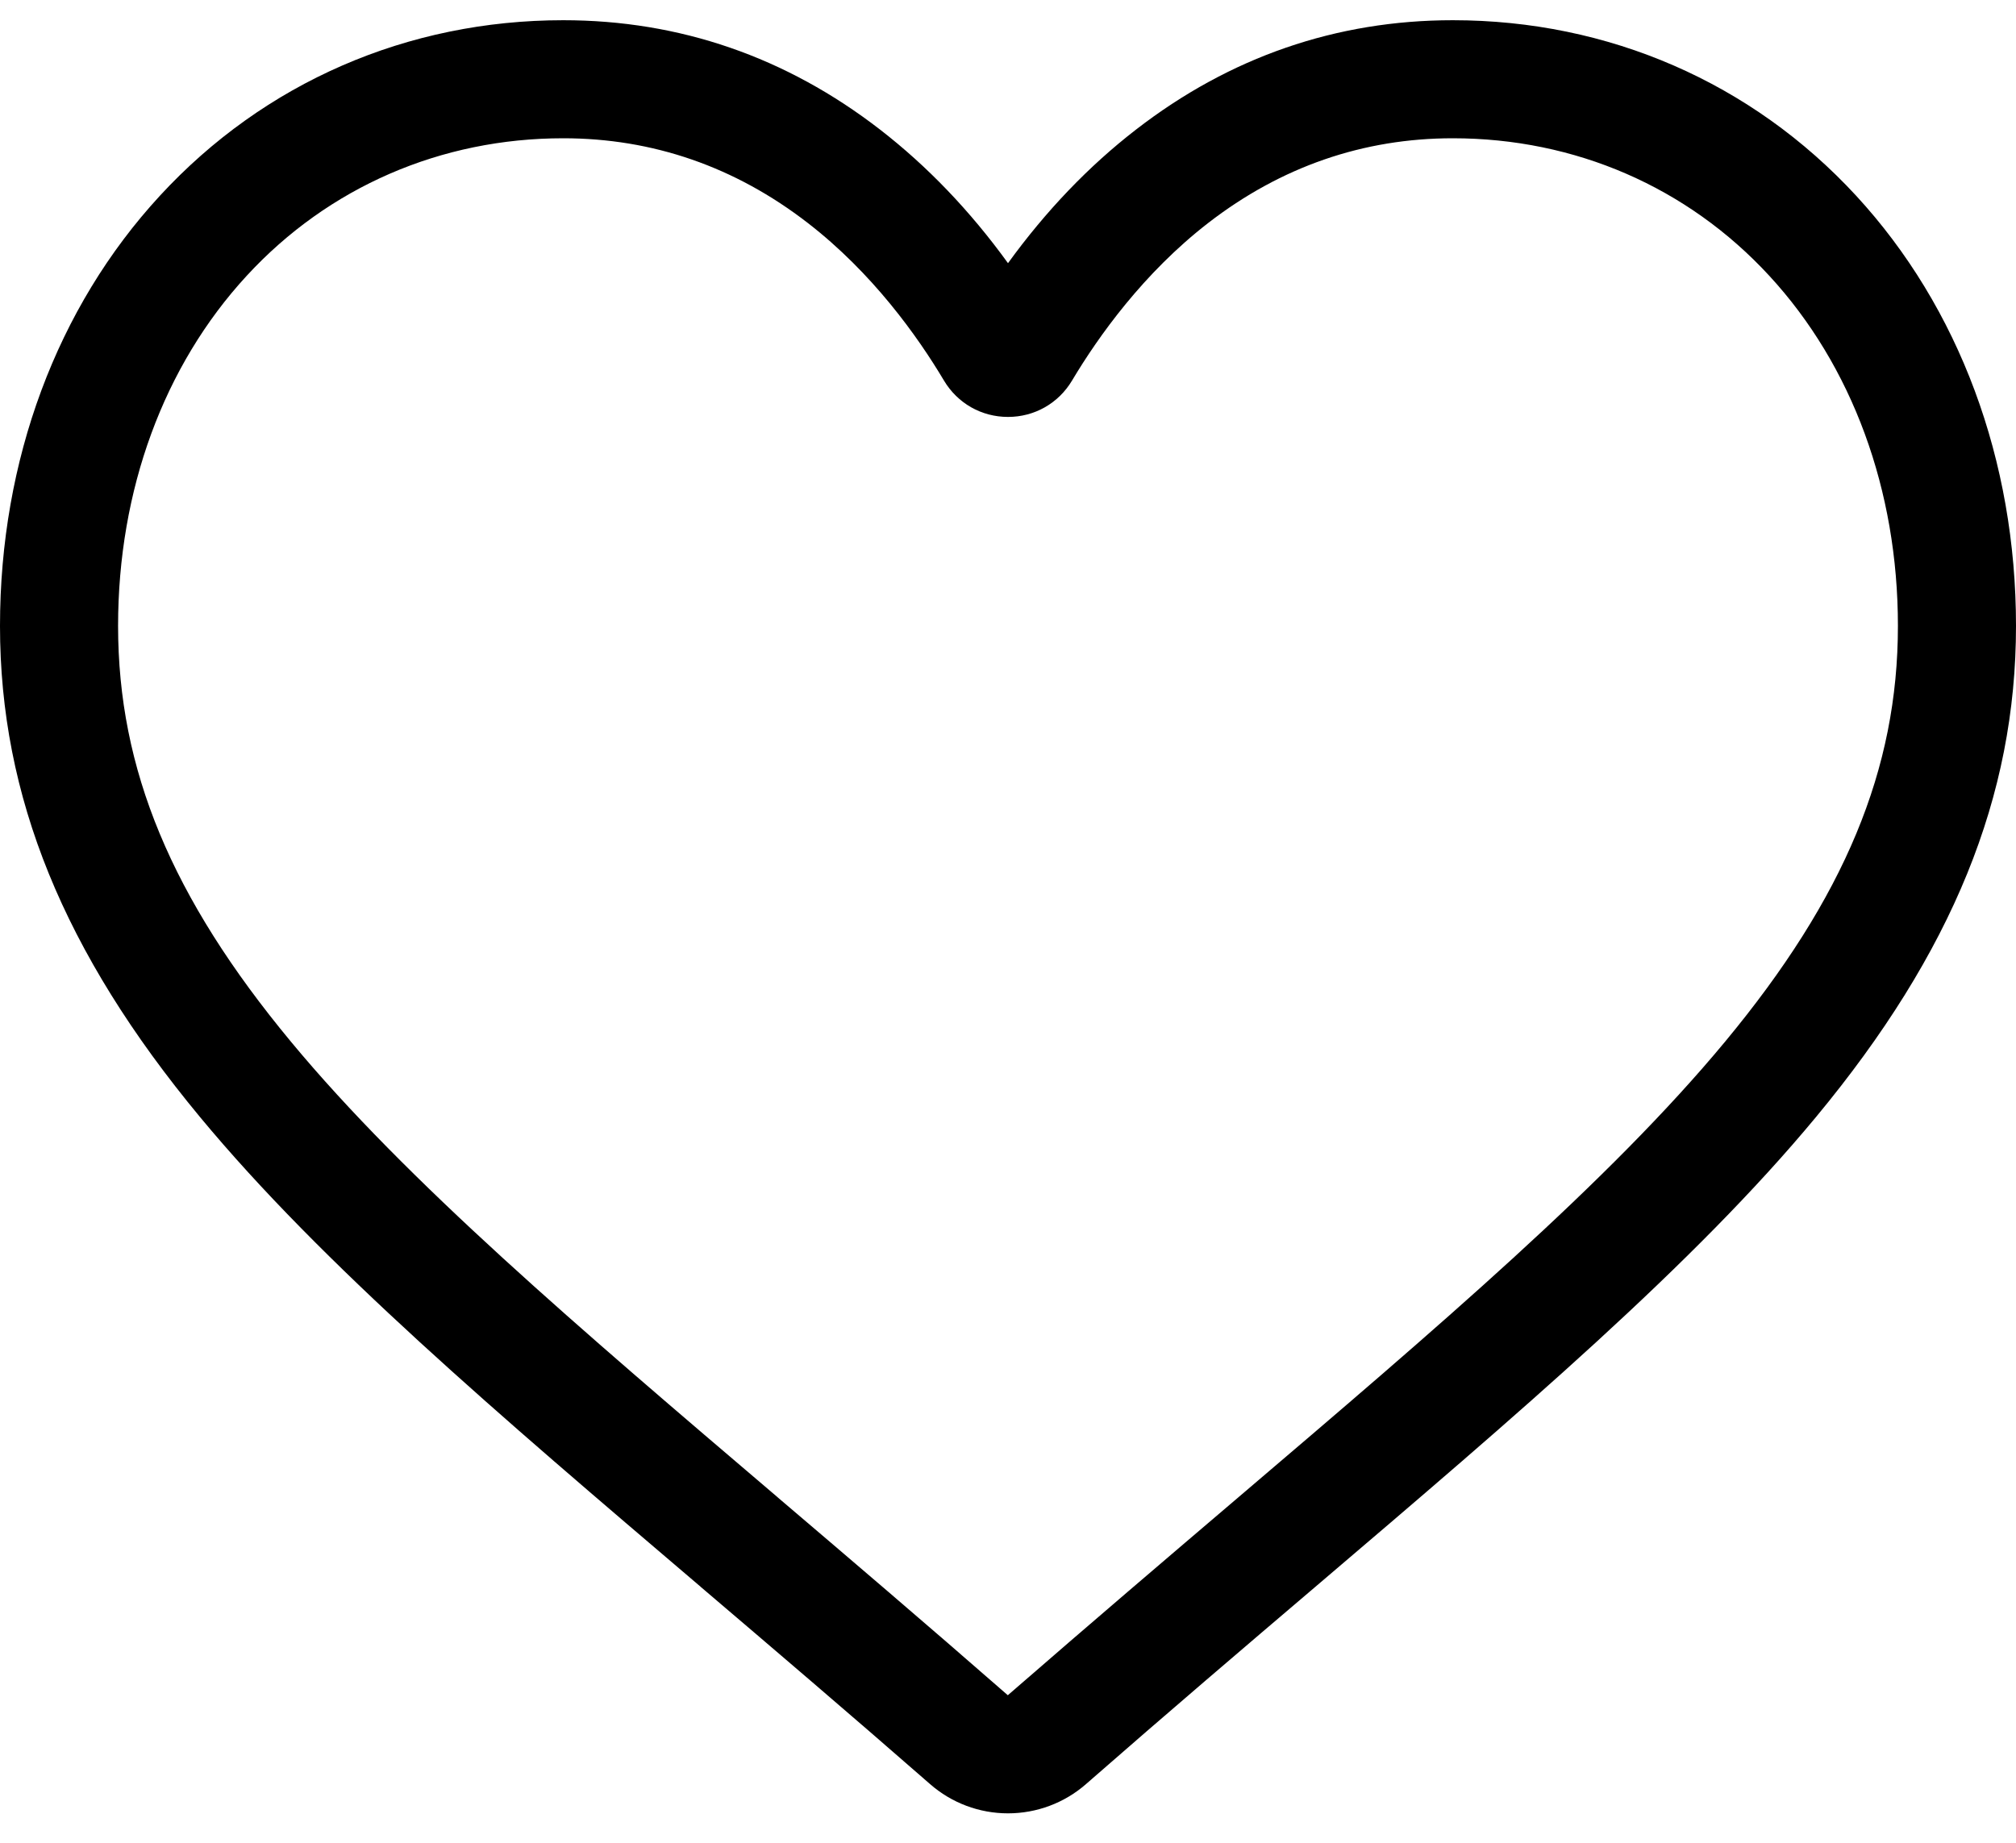 <svg width="35" height="32" viewBox="0 0 35 32" fill="none" xmlns="http://www.w3.org/2000/svg">
<path d="M17.5 31.489C17.002 31.489 16.521 31.309 16.147 30.981C14.733 29.745 13.37 28.583 12.167 27.558L12.161 27.552C8.635 24.548 5.59 21.953 3.471 19.396C1.103 16.539 0 13.829 0 10.869C0 7.993 0.986 5.34 2.777 3.398C4.588 1.433 7.074 0.351 9.778 0.351C11.798 0.351 13.648 0.989 15.277 2.249C16.099 2.885 16.844 3.663 17.5 4.57C18.157 3.663 18.901 2.885 19.724 2.249C21.352 0.989 23.202 0.351 25.223 0.351C27.926 0.351 30.412 1.433 32.224 3.398C34.014 5.34 35 7.993 35 10.869C35 13.829 33.897 16.539 31.529 19.396C29.41 21.953 26.366 24.547 22.84 27.552C21.635 28.578 20.27 29.742 18.853 30.982C18.479 31.309 17.998 31.489 17.5 31.489ZM9.778 2.401C7.654 2.401 5.703 3.248 4.284 4.788C2.843 6.35 2.05 8.51 2.05 10.869C2.05 13.359 2.975 15.585 5.05 18.088C7.055 20.508 10.037 23.049 13.491 25.992L13.497 25.998C14.704 27.026 16.073 28.193 17.497 29.438C18.93 28.191 20.301 27.022 21.51 25.992C24.963 23.049 27.945 20.508 29.95 18.088C32.025 15.585 32.95 13.359 32.95 10.869C32.95 8.51 32.157 6.35 30.716 4.788C29.297 3.248 27.346 2.401 25.223 2.401C23.667 2.401 22.239 2.895 20.977 3.871C19.854 4.74 19.071 5.839 18.612 6.608C18.376 7.004 17.96 7.24 17.5 7.24C17.04 7.24 16.624 7.004 16.388 6.608C15.93 5.839 15.147 4.74 14.023 3.871C12.761 2.895 11.333 2.401 9.778 2.401Z" fill="black"/>
</svg>
